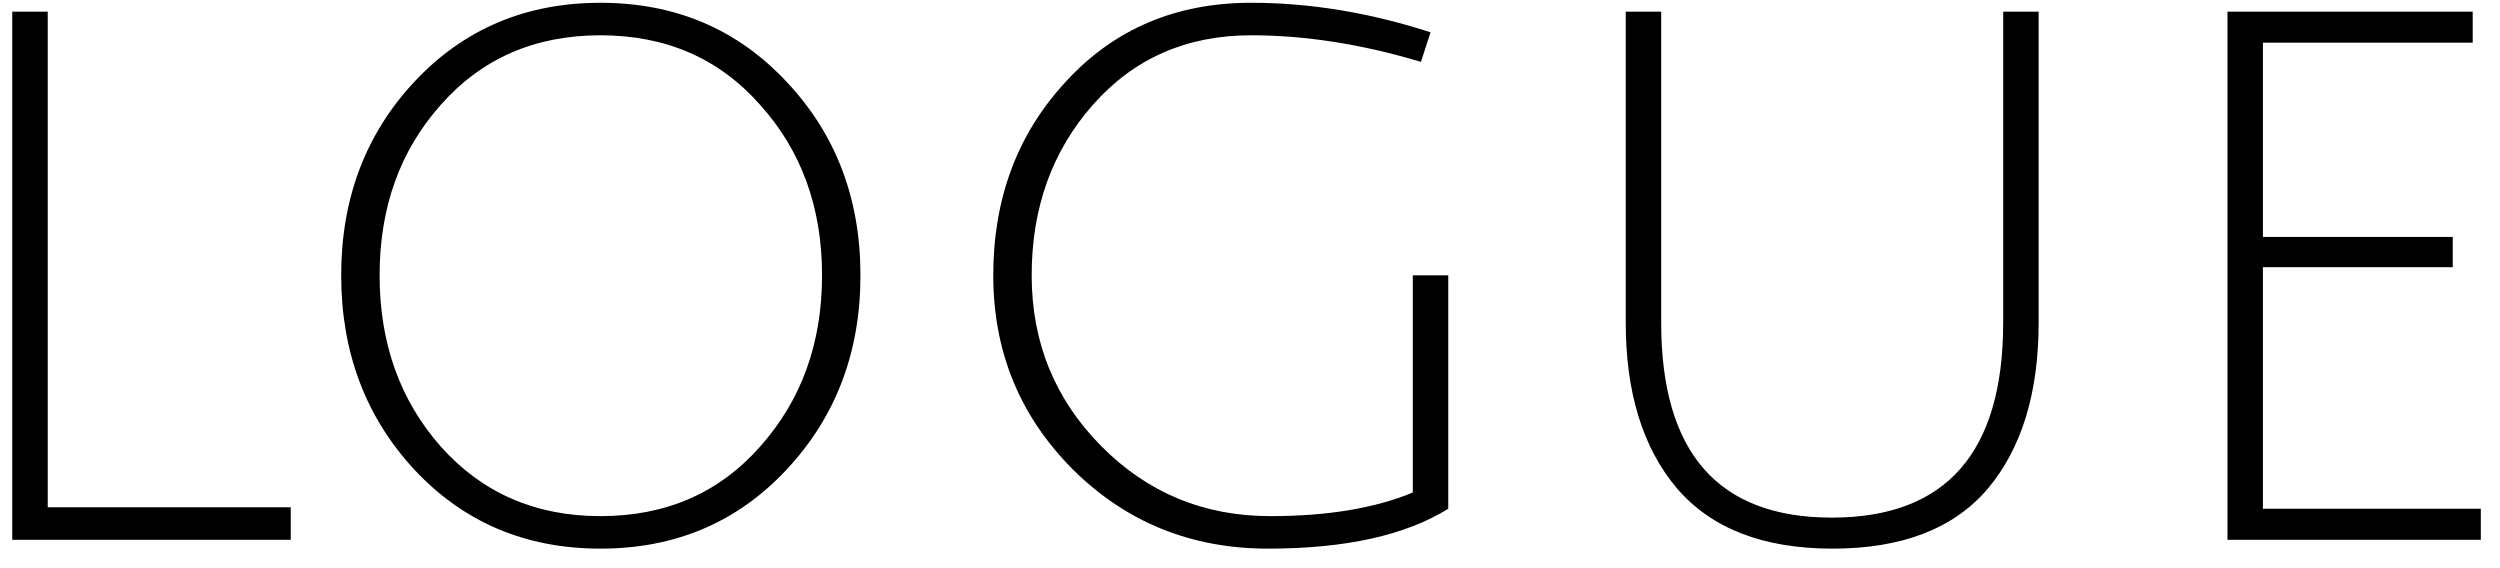 <svg width="88" height="20" viewBox="0 0 88 20" fill="none" xmlns="http://www.w3.org/2000/svg">
<path d="M0.432 19V0.41H1.68V17.856H10.234V19H0.432ZM14.584 16.53C12.868 14.675 12.01 12.396 12.01 9.692C12.01 6.988 12.868 4.717 14.584 2.88C16.317 1.025 18.501 0.098 21.136 0.098C23.771 0.098 25.955 1.025 27.688 2.88C29.421 4.717 30.288 6.988 30.288 9.692C30.288 12.396 29.421 14.675 27.688 16.53C25.955 18.385 23.771 19.312 21.136 19.312C18.501 19.312 16.317 18.385 14.584 16.53ZM15.52 3.686C14.081 5.298 13.362 7.3 13.362 9.692C13.362 12.084 14.081 14.095 15.52 15.724C16.976 17.353 18.848 18.168 21.136 18.168C23.441 18.168 25.313 17.353 26.752 15.724C28.208 14.095 28.936 12.084 28.936 9.692C28.936 7.3 28.208 5.298 26.752 3.686C25.313 2.057 23.441 1.242 21.136 1.242C18.831 1.242 16.959 2.057 15.52 3.686ZM44.037 1.242C41.766 1.242 39.912 2.057 38.473 3.686C37.034 5.315 36.315 7.317 36.315 9.692C36.315 12.049 37.13 14.051 38.759 15.698C40.388 17.345 42.373 18.168 44.713 18.168C46.724 18.168 48.396 17.891 49.731 17.336V9.692H50.979V17.908C49.471 18.844 47.356 19.312 44.635 19.312C41.931 19.312 39.643 18.385 37.771 16.53C35.899 14.658 34.963 12.379 34.963 9.692C34.963 6.988 35.812 4.717 37.511 2.88C39.21 1.025 41.385 0.098 44.037 0.098C46.117 0.098 48.223 0.445 50.355 1.138L50.017 2.178C47.937 1.554 45.944 1.242 44.037 1.242ZM69.966 17.206C68.77 18.61 66.95 19.312 64.506 19.312C62.062 19.312 60.233 18.601 59.02 17.18C57.824 15.759 57.226 13.817 57.226 11.356V0.41H58.474V11.356C58.474 15.932 60.476 18.22 64.48 18.22C68.501 18.22 70.512 15.932 70.512 11.356V0.41H71.76V11.356C71.76 13.835 71.162 15.785 69.966 17.206ZM78.407 19V0.41H87.039V1.502H79.655V8.34H86.337V9.406H79.655V17.908H87.325V19H78.407Z" fill="black"/>
</svg>
